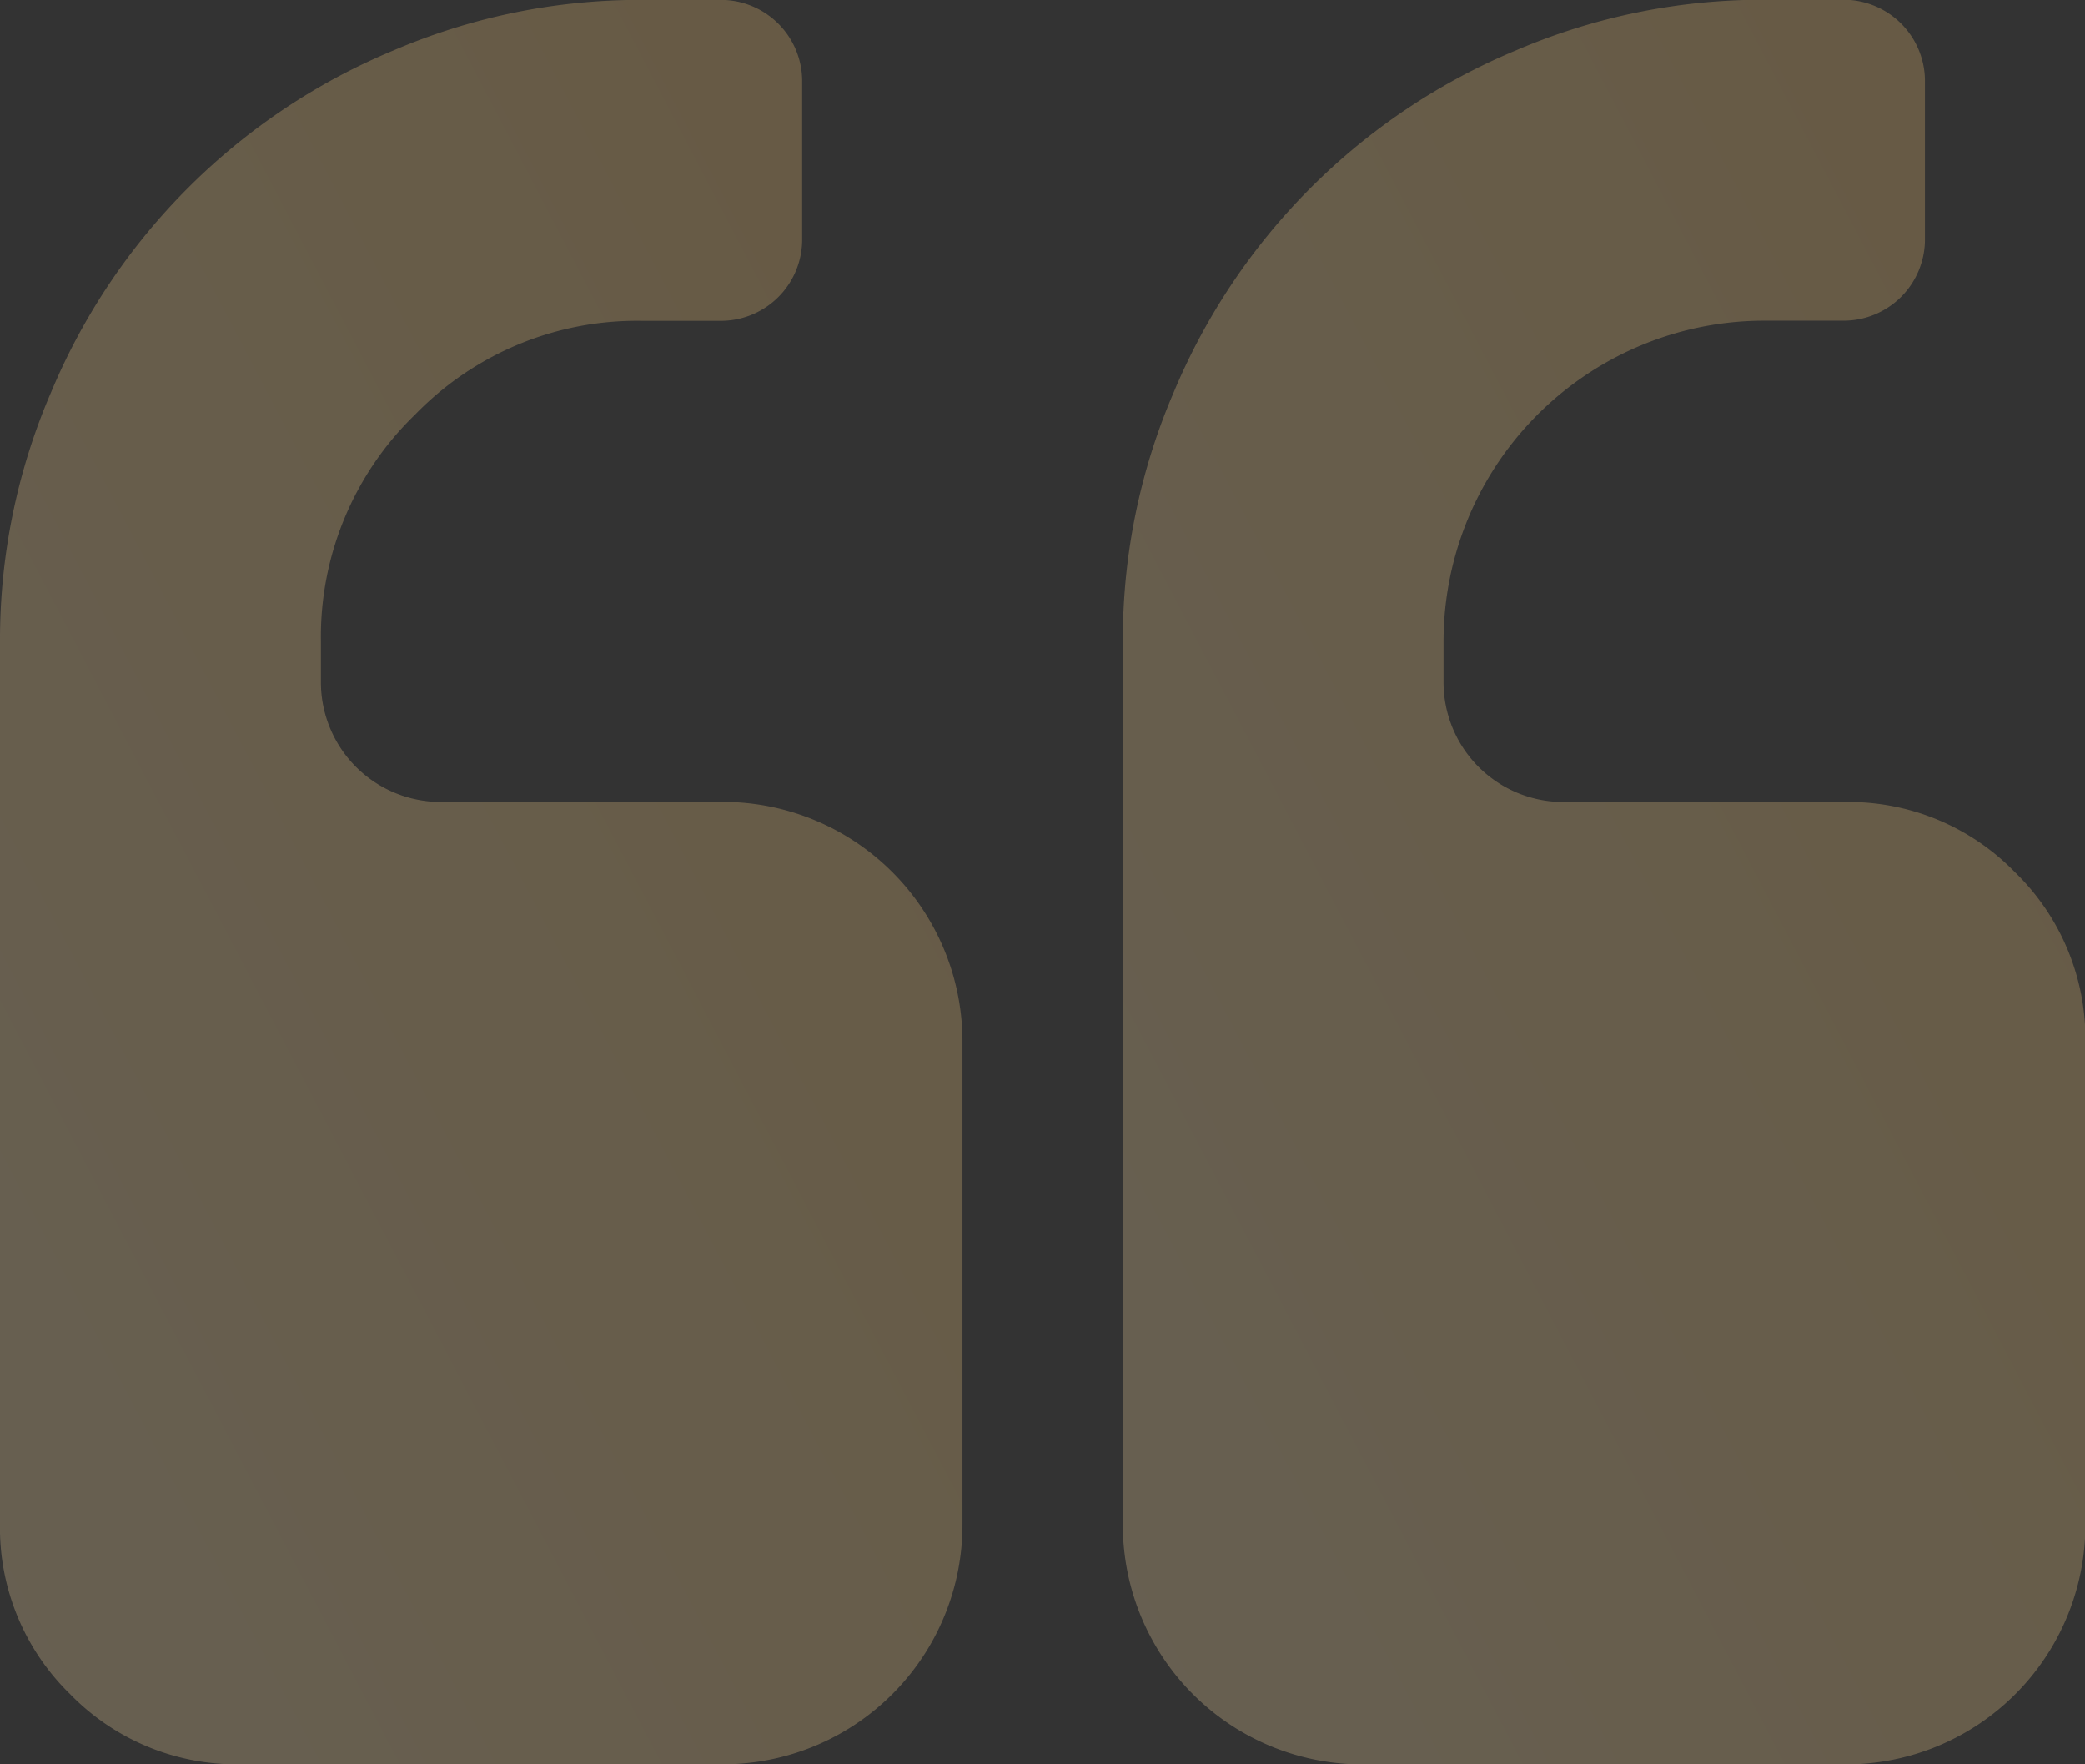 <svg xmlns="http://www.w3.org/2000/svg" xmlns:xlink="http://www.w3.org/1999/xlink" width="54.574" height="46.178" viewBox="0 0 54.574 46.178">
  <rect x="0" y="0" width="54.574" height="46.178" fill="#333333" stroke="none"/>
  <defs>
    <linearGradient id="linear-gradient" x1="-0.862" y1="3.412" x2="2.165" y2="0.5" gradientUnits="objectBoundingBox">
      <stop offset="0" stop-color="#fff"/>
      <stop offset="1" stop-color="#f6bf5f"/>
    </linearGradient>
  </defs>
  <g id="quote-left_1_" data-name="quote-left(1)" transform="translate(0 -36.545)" opacity="0.72">
    <g id="Group_78" data-name="Group 78" transform="translate(0 36.545)" opacity="0.37">
      <path id="Path_83" data-name="Path 83" d="M18.891,57.535H11.544A3.135,3.135,0,0,1,8.4,54.387V53.338a8.089,8.089,0,0,1,2.46-5.936,8.091,8.091,0,0,1,5.936-2.46h2.1a2.128,2.128,0,0,0,2.1-2.1v-4.2a2.128,2.128,0,0,0-2.1-2.1h-2.1a16.364,16.364,0,0,0-6.51,1.328,16.633,16.633,0,0,0-8.954,8.954A16.356,16.356,0,0,0,0,53.337V76.426a6.073,6.073,0,0,0,1.836,4.461A6.074,6.074,0,0,0,6.3,82.723H18.892a6.27,6.27,0,0,0,6.3-6.3V63.833a6.272,6.272,0,0,0-6.3-6.3Z" transform="translate(0 -36.545)" fill="url(#linear-gradient)"/>
      <path id="Path_84" data-name="Path 84" d="M279.172,59.372a6.073,6.073,0,0,0-4.46-1.836h-7.347a3.135,3.135,0,0,1-3.148-3.149V53.338a8.4,8.4,0,0,1,8.4-8.4h2.1a2.129,2.129,0,0,0,2.1-2.1v-4.2a2.129,2.129,0,0,0-2.1-2.1h-2.1a16.368,16.368,0,0,0-6.512,1.328,16.638,16.638,0,0,0-8.953,8.954,16.361,16.361,0,0,0-1.329,6.51V76.426a6.27,6.27,0,0,0,6.3,6.3h12.594a6.27,6.27,0,0,0,6.3-6.3V63.833A6.073,6.073,0,0,0,279.172,59.372Z" transform="translate(-226.433 -36.545)" fill="url(#linear-gradient)"/>
    </g>
  </g>
</svg>
